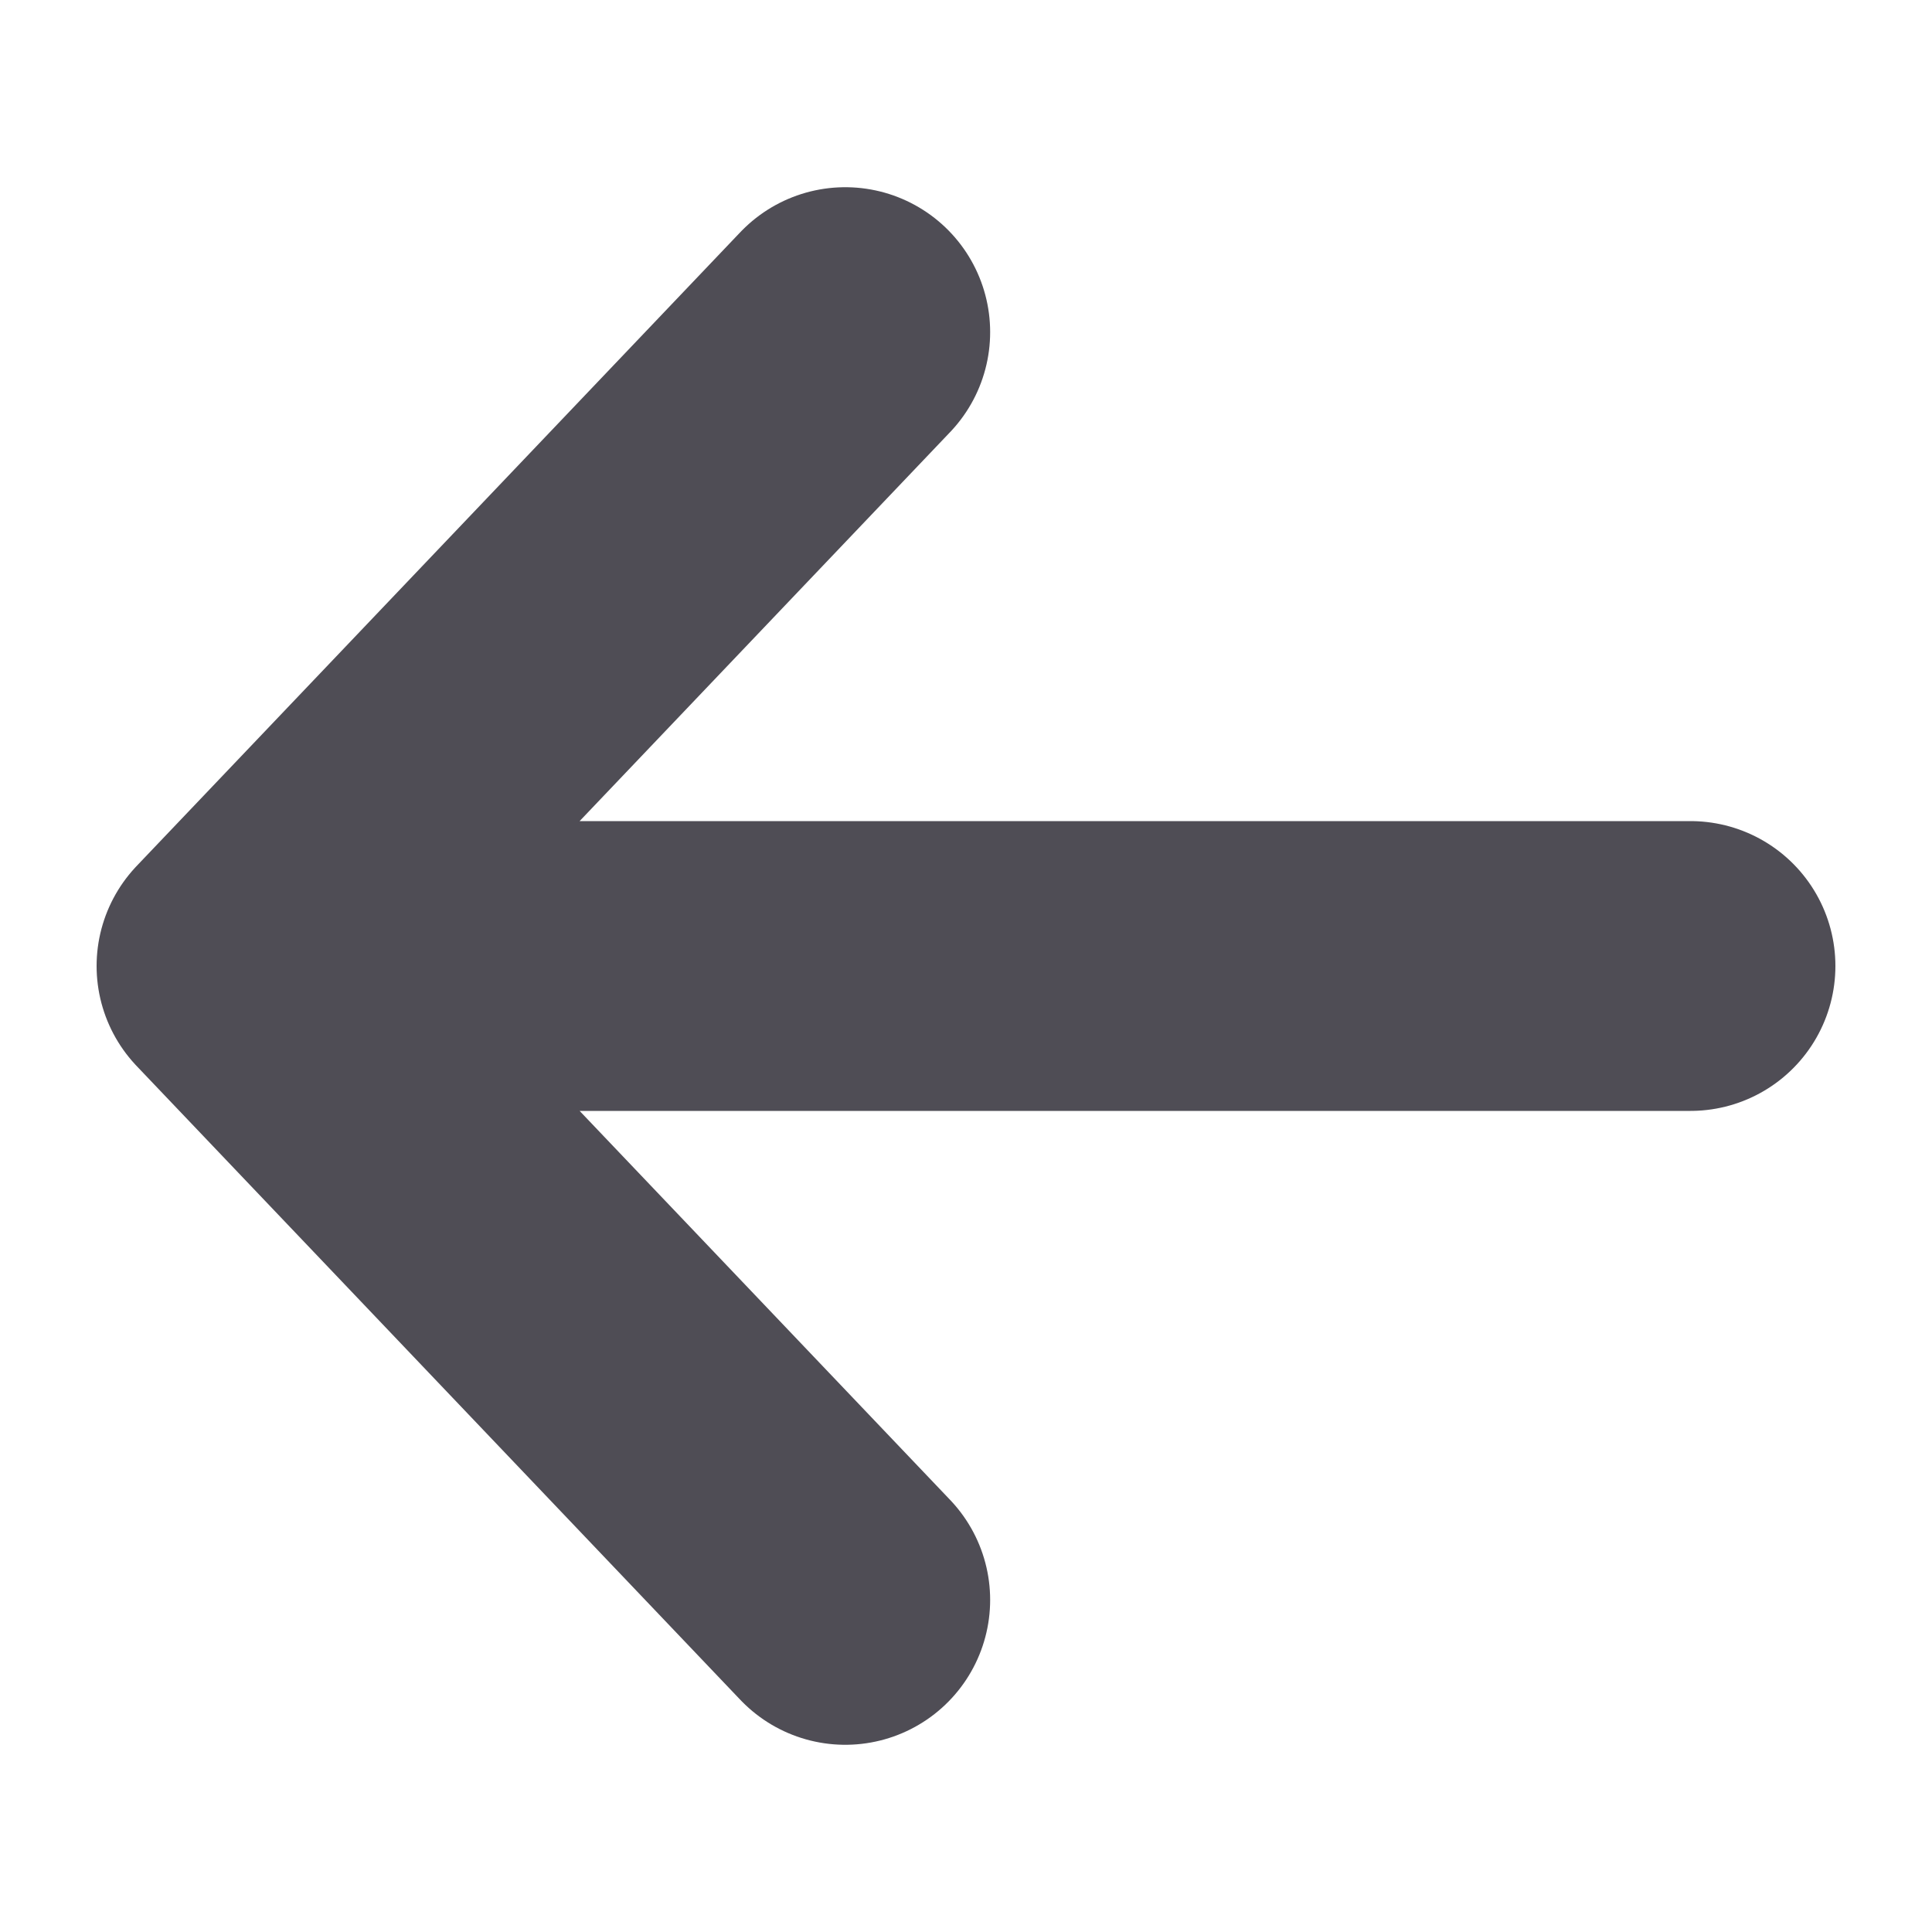 <svg width="10" height="10" viewBox="0 0 10 10" fill="none" xmlns="http://www.w3.org/2000/svg">
<path d="M4.375 8.281L1.25 5M1.25 5L4.375 1.719M1.25 5H8.75" stroke="#4F4D55" stroke-width="1.5" stroke-linecap="round" stroke-linejoin="round"/>
</svg>

